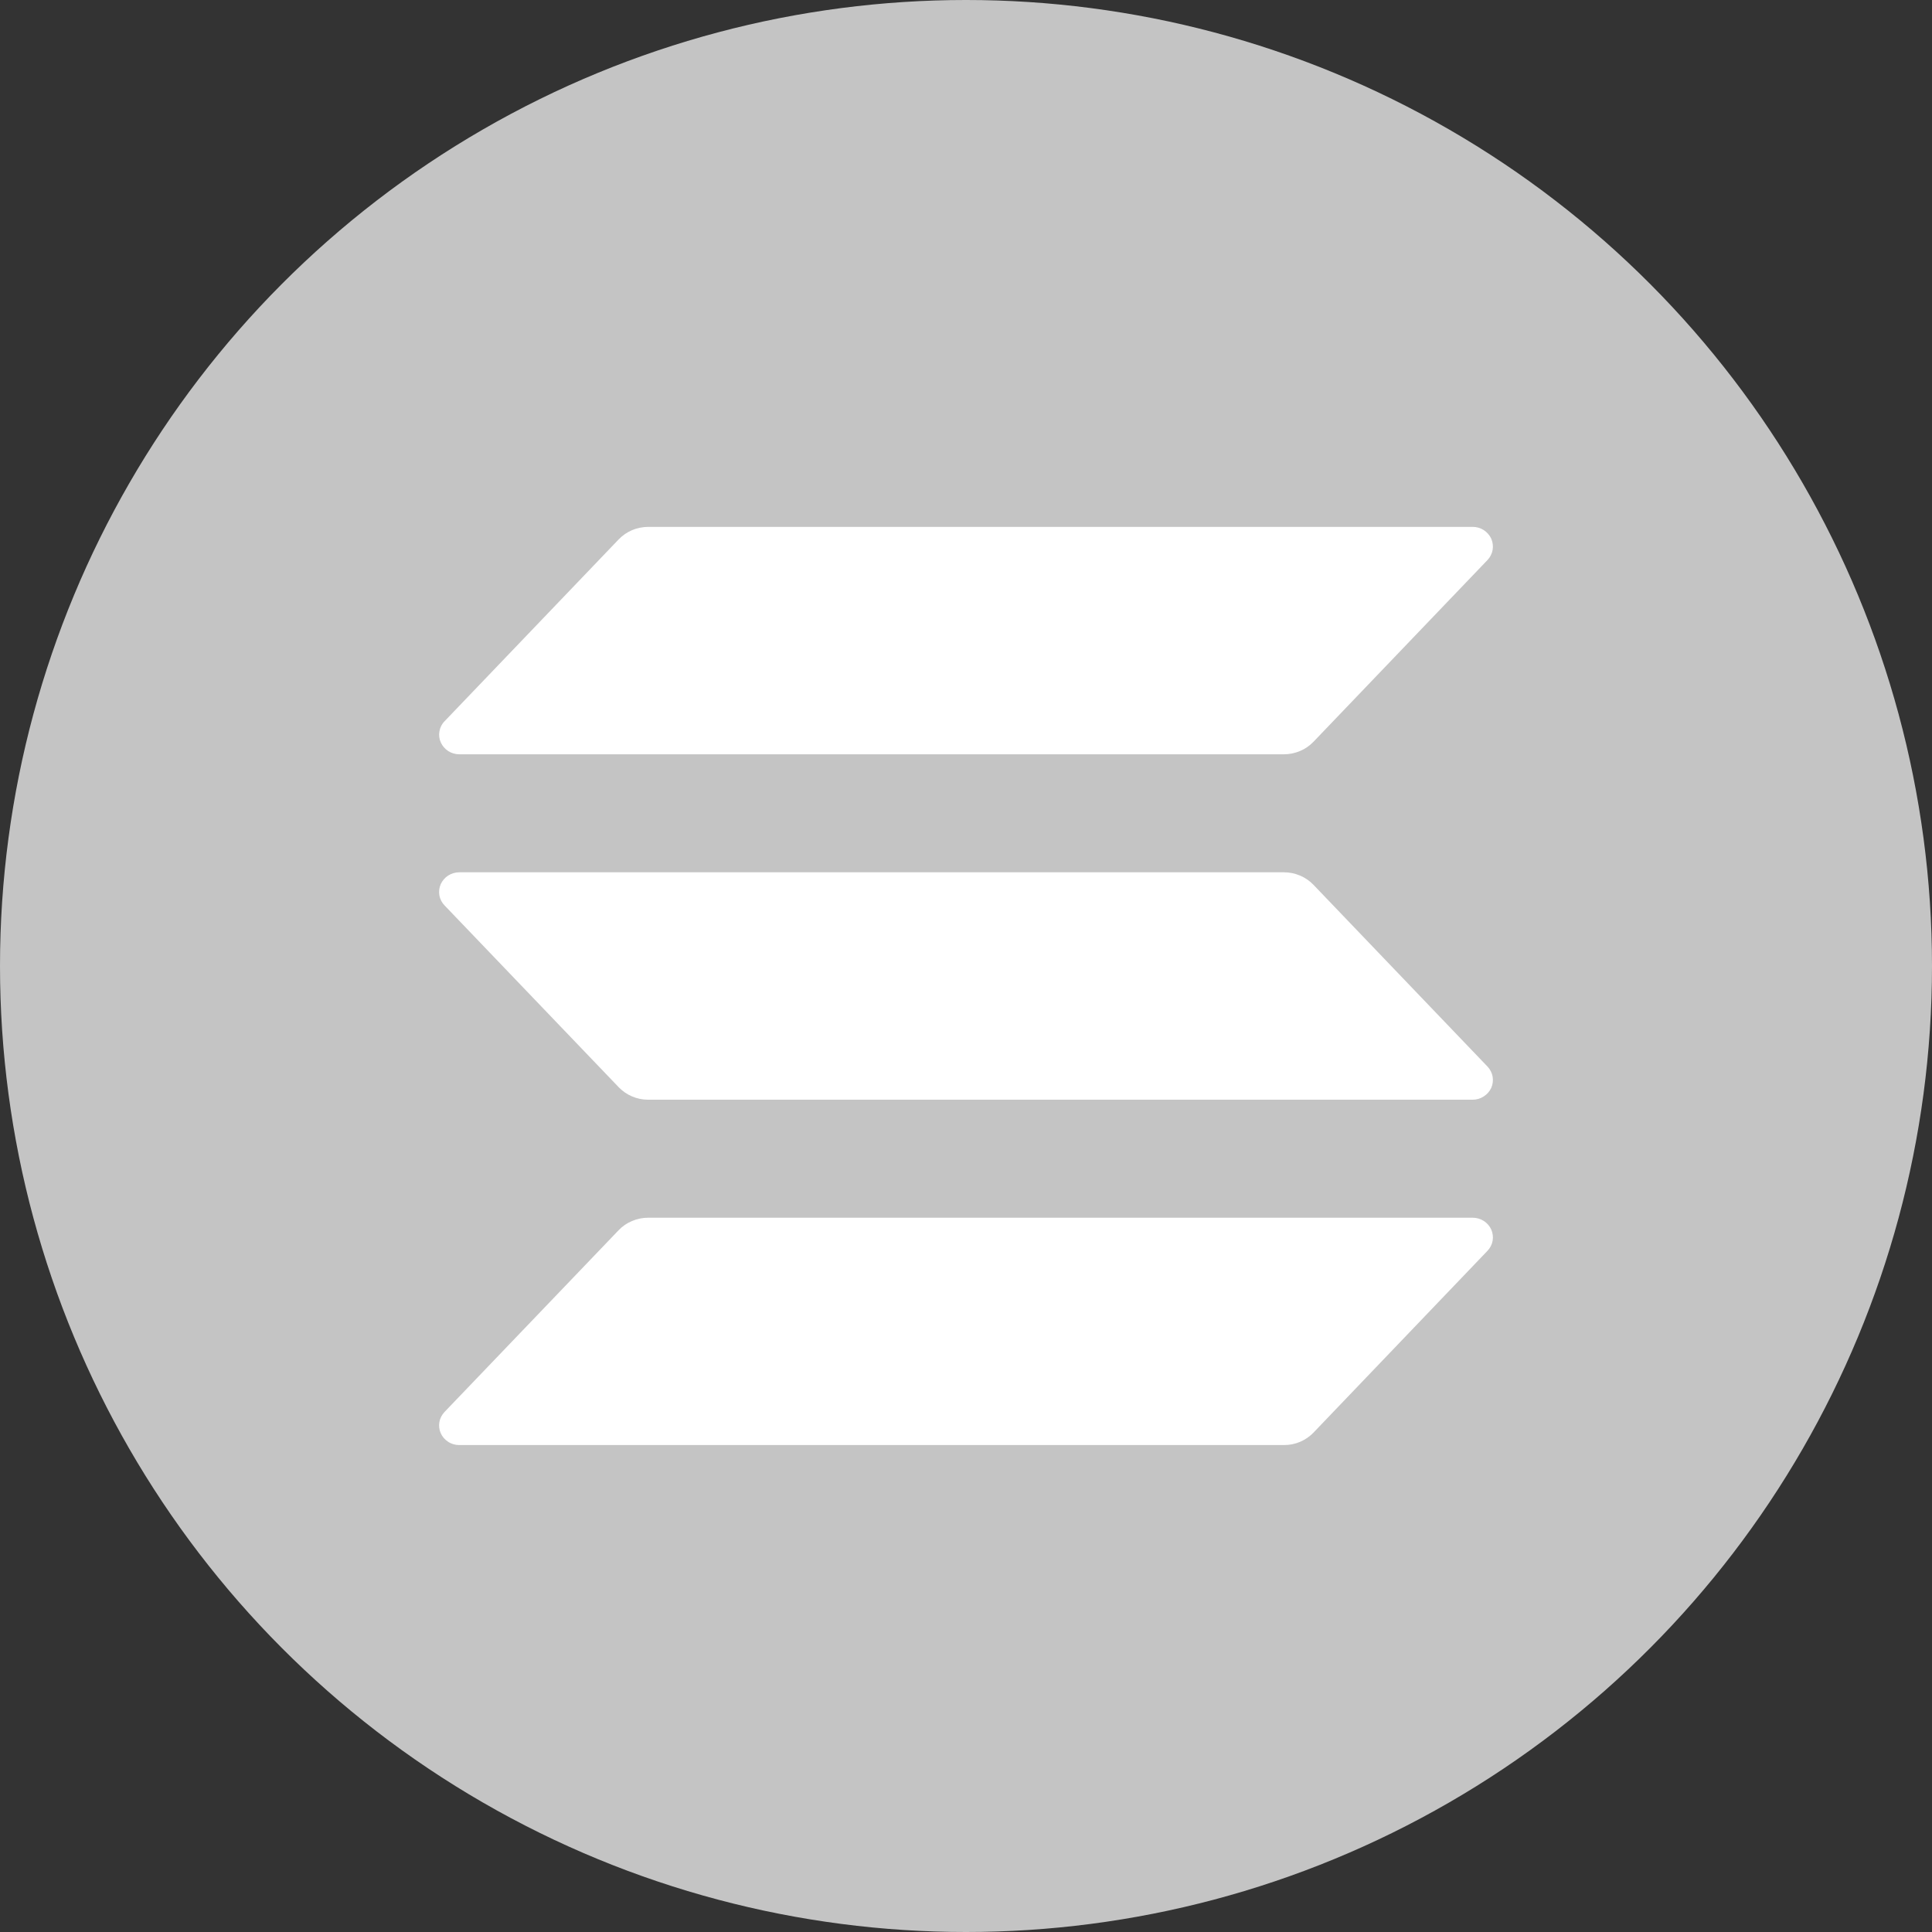 <svg width="24" height="24" viewBox="0 0 24 24" fill="none" xmlns="http://www.w3.org/2000/svg">
    <rect x="0" y="0" width="24" height="24" fill="#333333" stroke="none"/>
    <circle cx="12" cy="12" r="12" fill="#C4C4C4" />
    <path d="M18.478 15.538L16.317 17.796C16.27 17.845 16.213 17.884 16.15 17.911C16.087 17.938 16.019 17.951 15.95 17.951H5.705C5.657 17.951 5.609 17.938 5.568 17.911C5.527 17.885 5.495 17.848 5.475 17.804C5.456 17.761 5.45 17.712 5.458 17.666C5.466 17.619 5.489 17.575 5.522 17.54L7.685 15.282C7.732 15.233 7.788 15.194 7.851 15.168C7.914 15.141 7.982 15.127 8.051 15.127H18.294C18.343 15.127 18.391 15.141 18.432 15.167C18.473 15.193 18.505 15.23 18.525 15.274C18.544 15.318 18.55 15.366 18.542 15.413C18.534 15.46 18.511 15.503 18.478 15.538ZM16.317 10.992C16.27 10.943 16.213 10.903 16.15 10.877C16.087 10.85 16.019 10.836 15.95 10.836H5.705C5.657 10.836 5.609 10.85 5.568 10.876C5.527 10.902 5.495 10.94 5.475 10.983C5.456 11.027 5.45 11.075 5.458 11.122C5.466 11.169 5.489 11.213 5.522 11.247L7.685 13.505C7.732 13.554 7.788 13.593 7.851 13.62C7.914 13.647 7.982 13.661 8.051 13.661H18.294C18.343 13.661 18.391 13.647 18.432 13.62C18.473 13.594 18.505 13.557 18.525 13.514C18.544 13.47 18.55 13.422 18.542 13.375C18.534 13.328 18.511 13.284 18.478 13.249L16.317 10.992ZM5.705 9.37H15.95C16.019 9.37 16.087 9.356 16.15 9.329C16.213 9.303 16.27 9.263 16.317 9.214L18.478 6.957C18.511 6.922 18.534 6.878 18.542 6.831C18.55 6.784 18.544 6.736 18.525 6.692C18.505 6.649 18.473 6.612 18.432 6.585C18.391 6.559 18.343 6.545 18.294 6.545H8.051C7.982 6.546 7.914 6.559 7.851 6.586C7.788 6.613 7.732 6.652 7.685 6.701L5.523 8.959C5.489 8.993 5.467 9.037 5.459 9.084C5.45 9.131 5.456 9.179 5.476 9.223C5.495 9.266 5.527 9.303 5.568 9.33C5.609 9.356 5.657 9.37 5.705 9.37Z" fill="white" />
</svg>
    